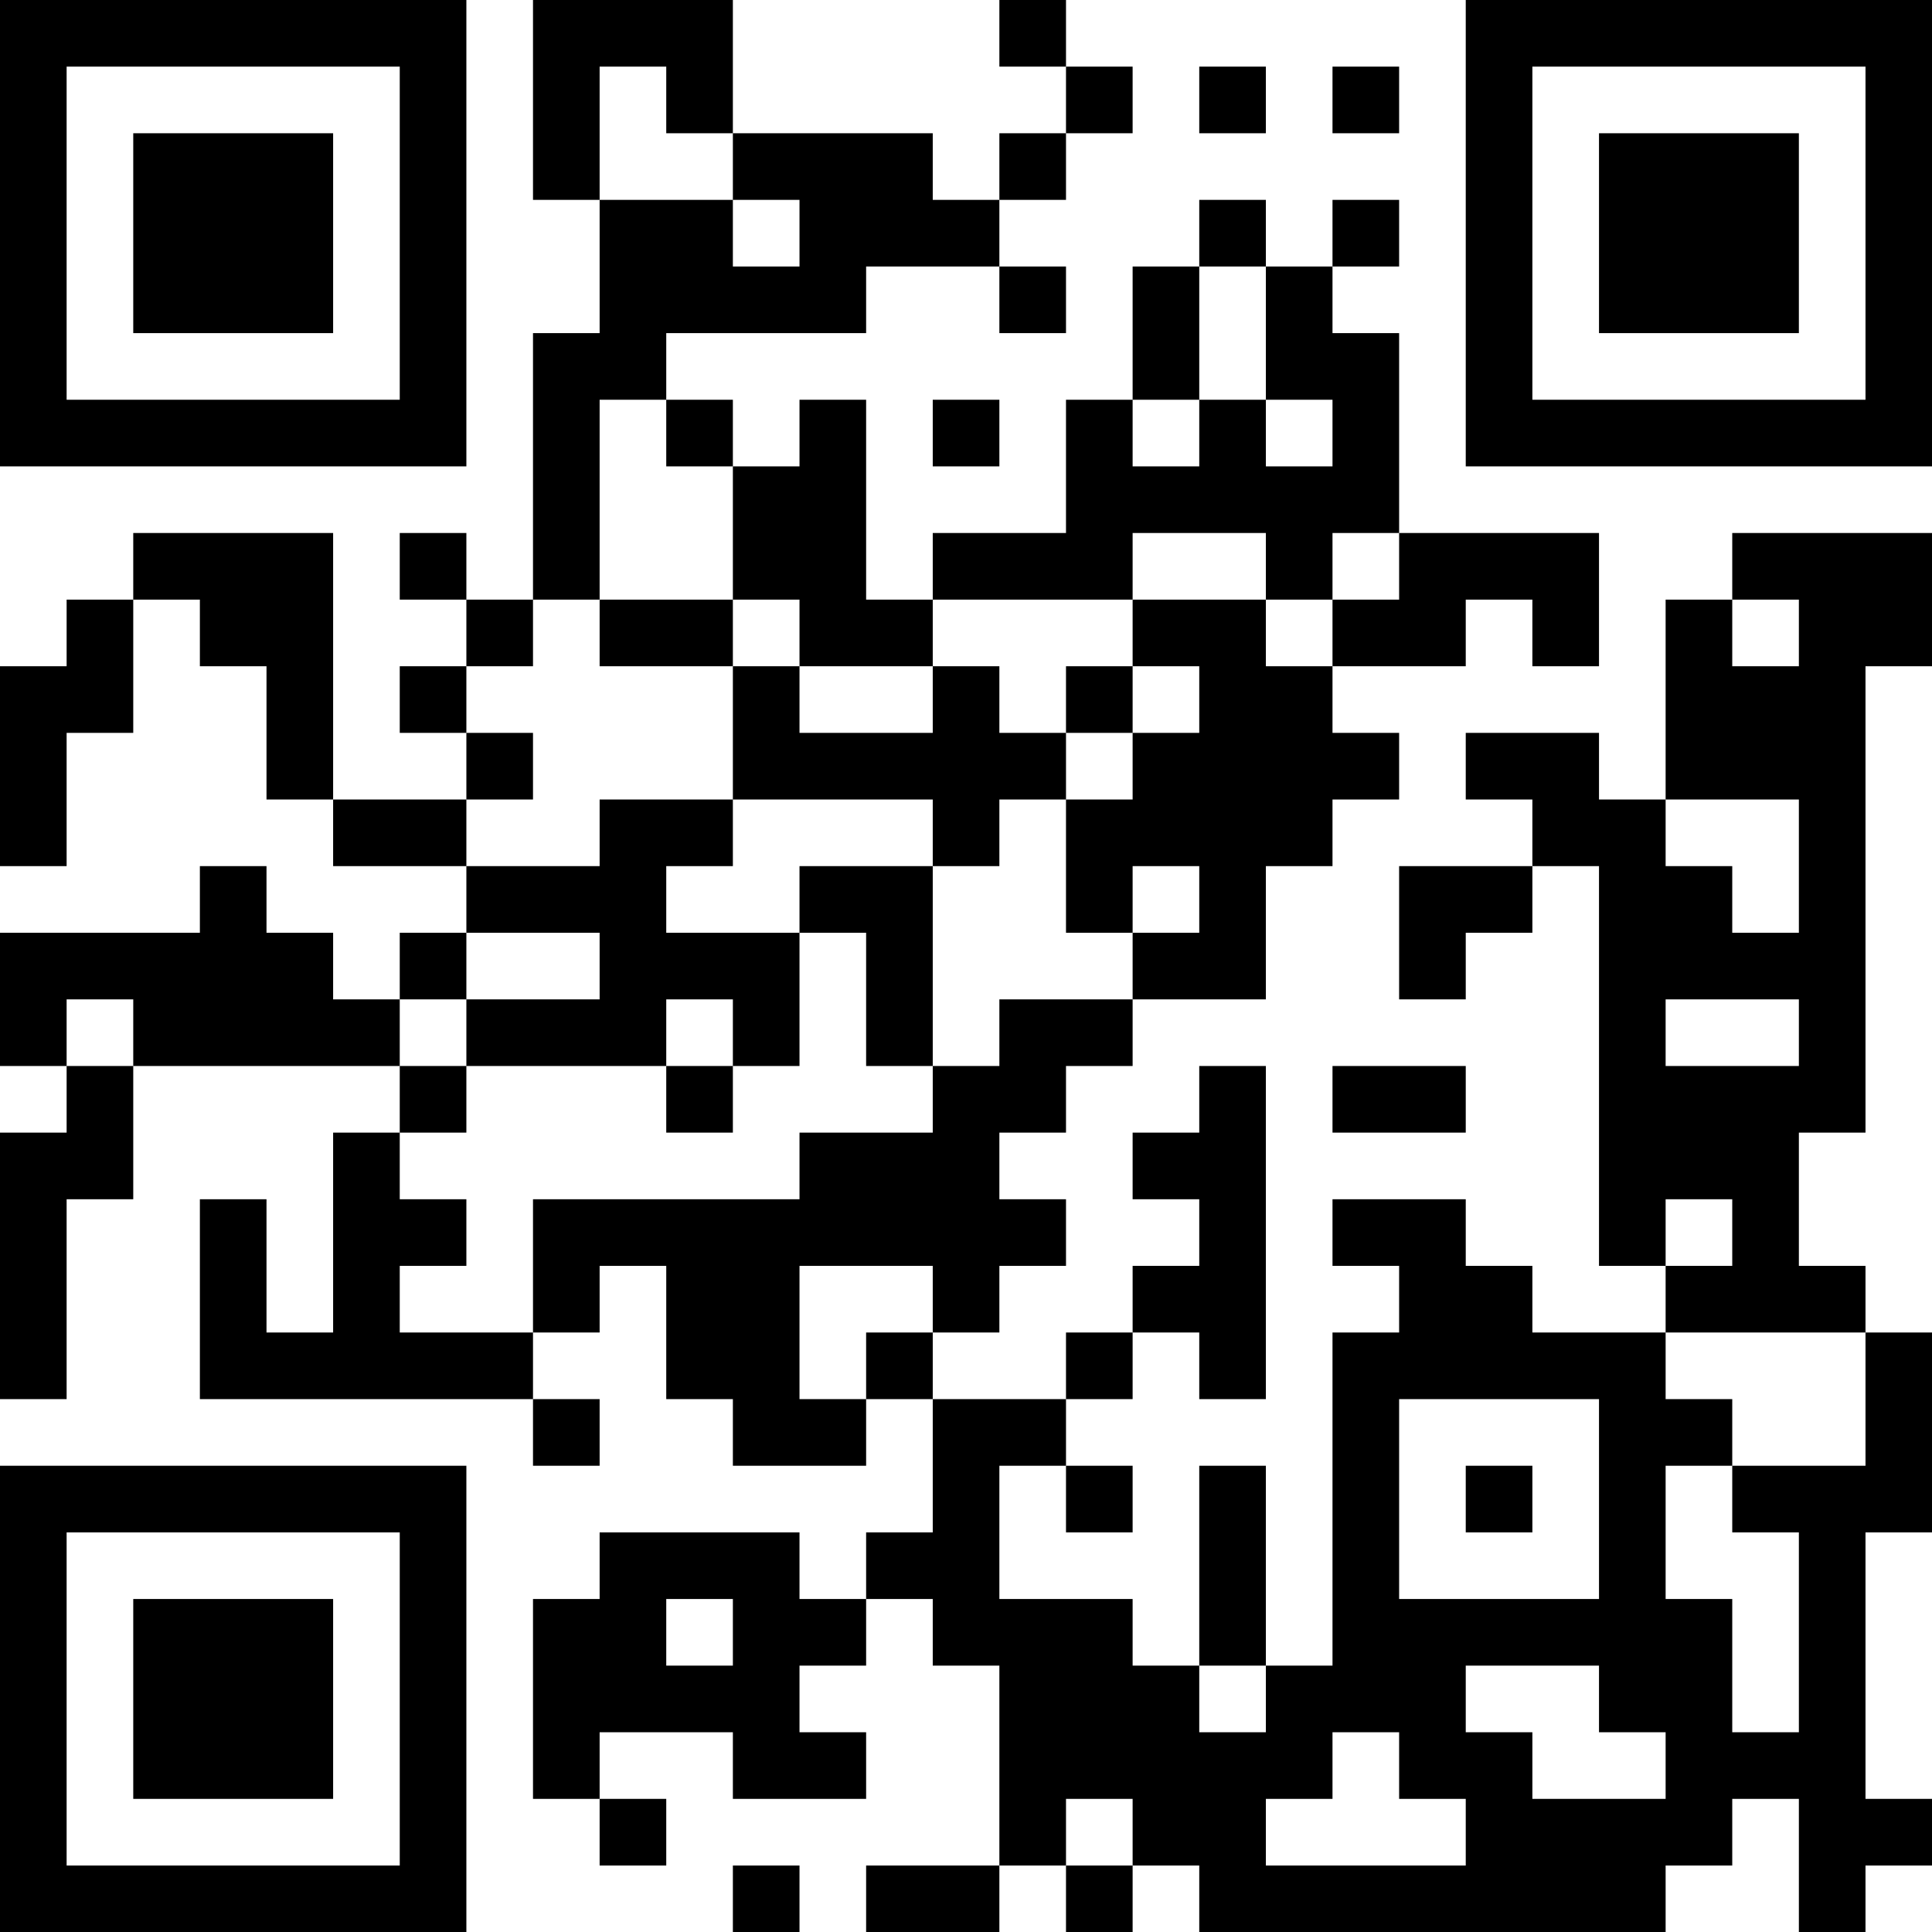<?xml version="1.0" encoding="UTF-8"?>
<svg xmlns="http://www.w3.org/2000/svg" version="1.1" width="200" height="200" viewBox="0 0 200 200"><rect x="0" y="0" width="200" height="200" fill="#ffffff"/><g transform="scale(6.897)"><g transform="translate(0,0)"><path fill-rule="evenodd" d="M8 0L8 3L9 3L9 5L8 5L8 9L7 9L7 8L6 8L6 9L7 9L7 10L6 10L6 11L7 11L7 12L5 12L5 8L2 8L2 9L1 9L1 10L0 10L0 13L1 13L1 11L2 11L2 9L3 9L3 10L4 10L4 12L5 12L5 13L7 13L7 14L6 14L6 15L5 15L5 14L4 14L4 13L3 13L3 14L0 14L0 16L1 16L1 17L0 17L0 21L1 21L1 18L2 18L2 16L6 16L6 17L5 17L5 20L4 20L4 18L3 18L3 21L8 21L8 22L9 22L9 21L8 21L8 20L9 20L9 19L10 19L10 21L11 21L11 22L13 22L13 21L14 21L14 23L13 23L13 24L12 24L12 23L9 23L9 24L8 24L8 27L9 27L9 28L10 28L10 27L9 27L9 26L11 26L11 27L13 27L13 26L12 26L12 25L13 25L13 24L14 24L14 25L15 25L15 28L13 28L13 29L15 29L15 28L16 28L16 29L17 29L17 28L18 28L18 29L25 29L25 28L26 28L26 27L27 27L27 29L28 29L28 28L29 28L29 27L28 27L28 23L29 23L29 20L28 20L28 19L27 19L27 17L28 17L28 10L29 10L29 8L26 8L26 9L25 9L25 12L24 12L24 11L22 11L22 12L23 12L23 13L21 13L21 15L22 15L22 14L23 14L23 13L24 13L24 19L25 19L25 20L23 20L23 19L22 19L22 18L20 18L20 19L21 19L21 20L20 20L20 25L19 25L19 22L18 22L18 25L17 25L17 24L15 24L15 22L16 22L16 23L17 23L17 22L16 22L16 21L17 21L17 20L18 20L18 21L19 21L19 16L18 16L18 17L17 17L17 18L18 18L18 19L17 19L17 20L16 20L16 21L14 21L14 20L15 20L15 19L16 19L16 18L15 18L15 17L16 17L16 16L17 16L17 15L19 15L19 13L20 13L20 12L21 12L21 11L20 11L20 10L22 10L22 9L23 9L23 10L24 10L24 8L21 8L21 5L20 5L20 4L21 4L21 3L20 3L20 4L19 4L19 3L18 3L18 4L17 4L17 6L16 6L16 8L14 8L14 9L13 9L13 6L12 6L12 7L11 7L11 6L10 6L10 5L13 5L13 4L15 4L15 5L16 5L16 4L15 4L15 3L16 3L16 2L17 2L17 1L16 1L16 0L15 0L15 1L16 1L16 2L15 2L15 3L14 3L14 2L11 2L11 0ZM9 1L9 3L11 3L11 4L12 4L12 3L11 3L11 2L10 2L10 1ZM18 1L18 2L19 2L19 1ZM20 1L20 2L21 2L21 1ZM18 4L18 6L17 6L17 7L18 7L18 6L19 6L19 7L20 7L20 6L19 6L19 4ZM9 6L9 9L8 9L8 10L7 10L7 11L8 11L8 12L7 12L7 13L9 13L9 12L11 12L11 13L10 13L10 14L12 14L12 16L11 16L11 15L10 15L10 16L7 16L7 15L9 15L9 14L7 14L7 15L6 15L6 16L7 16L7 17L6 17L6 18L7 18L7 19L6 19L6 20L8 20L8 18L12 18L12 17L14 17L14 16L15 16L15 15L17 15L17 14L18 14L18 13L17 13L17 14L16 14L16 12L17 12L17 11L18 11L18 10L17 10L17 9L19 9L19 10L20 10L20 9L21 9L21 8L20 8L20 9L19 9L19 8L17 8L17 9L14 9L14 10L12 10L12 9L11 9L11 7L10 7L10 6ZM14 6L14 7L15 7L15 6ZM9 9L9 10L11 10L11 12L14 12L14 13L12 13L12 14L13 14L13 16L14 16L14 13L15 13L15 12L16 12L16 11L17 11L17 10L16 10L16 11L15 11L15 10L14 10L14 11L12 11L12 10L11 10L11 9ZM26 9L26 10L27 10L27 9ZM25 12L25 13L26 13L26 14L27 14L27 12ZM1 15L1 16L2 16L2 15ZM25 15L25 16L27 16L27 15ZM10 16L10 17L11 17L11 16ZM20 16L20 17L22 17L22 16ZM25 18L25 19L26 19L26 18ZM12 19L12 21L13 21L13 20L14 20L14 19ZM25 20L25 21L26 21L26 22L25 22L25 24L26 24L26 26L27 26L27 23L26 23L26 22L28 22L28 20ZM21 21L21 24L24 24L24 21ZM22 22L22 23L23 23L23 22ZM10 24L10 25L11 25L11 24ZM18 25L18 26L19 26L19 25ZM22 25L22 26L23 26L23 27L25 27L25 26L24 26L24 25ZM20 26L20 27L19 27L19 28L22 28L22 27L21 27L21 26ZM16 27L16 28L17 28L17 27ZM11 28L11 29L12 29L12 28ZM0 0L0 7L7 7L7 0ZM1 1L1 6L6 6L6 1ZM2 2L2 5L5 5L5 2ZM22 0L22 7L29 7L29 0ZM23 1L23 6L28 6L28 1ZM24 2L24 5L27 5L27 2ZM0 22L0 29L7 29L7 22ZM1 23L1 28L6 28L6 23ZM2 24L2 27L5 27L5 24Z" fill="#000000"/></g></g></svg>

